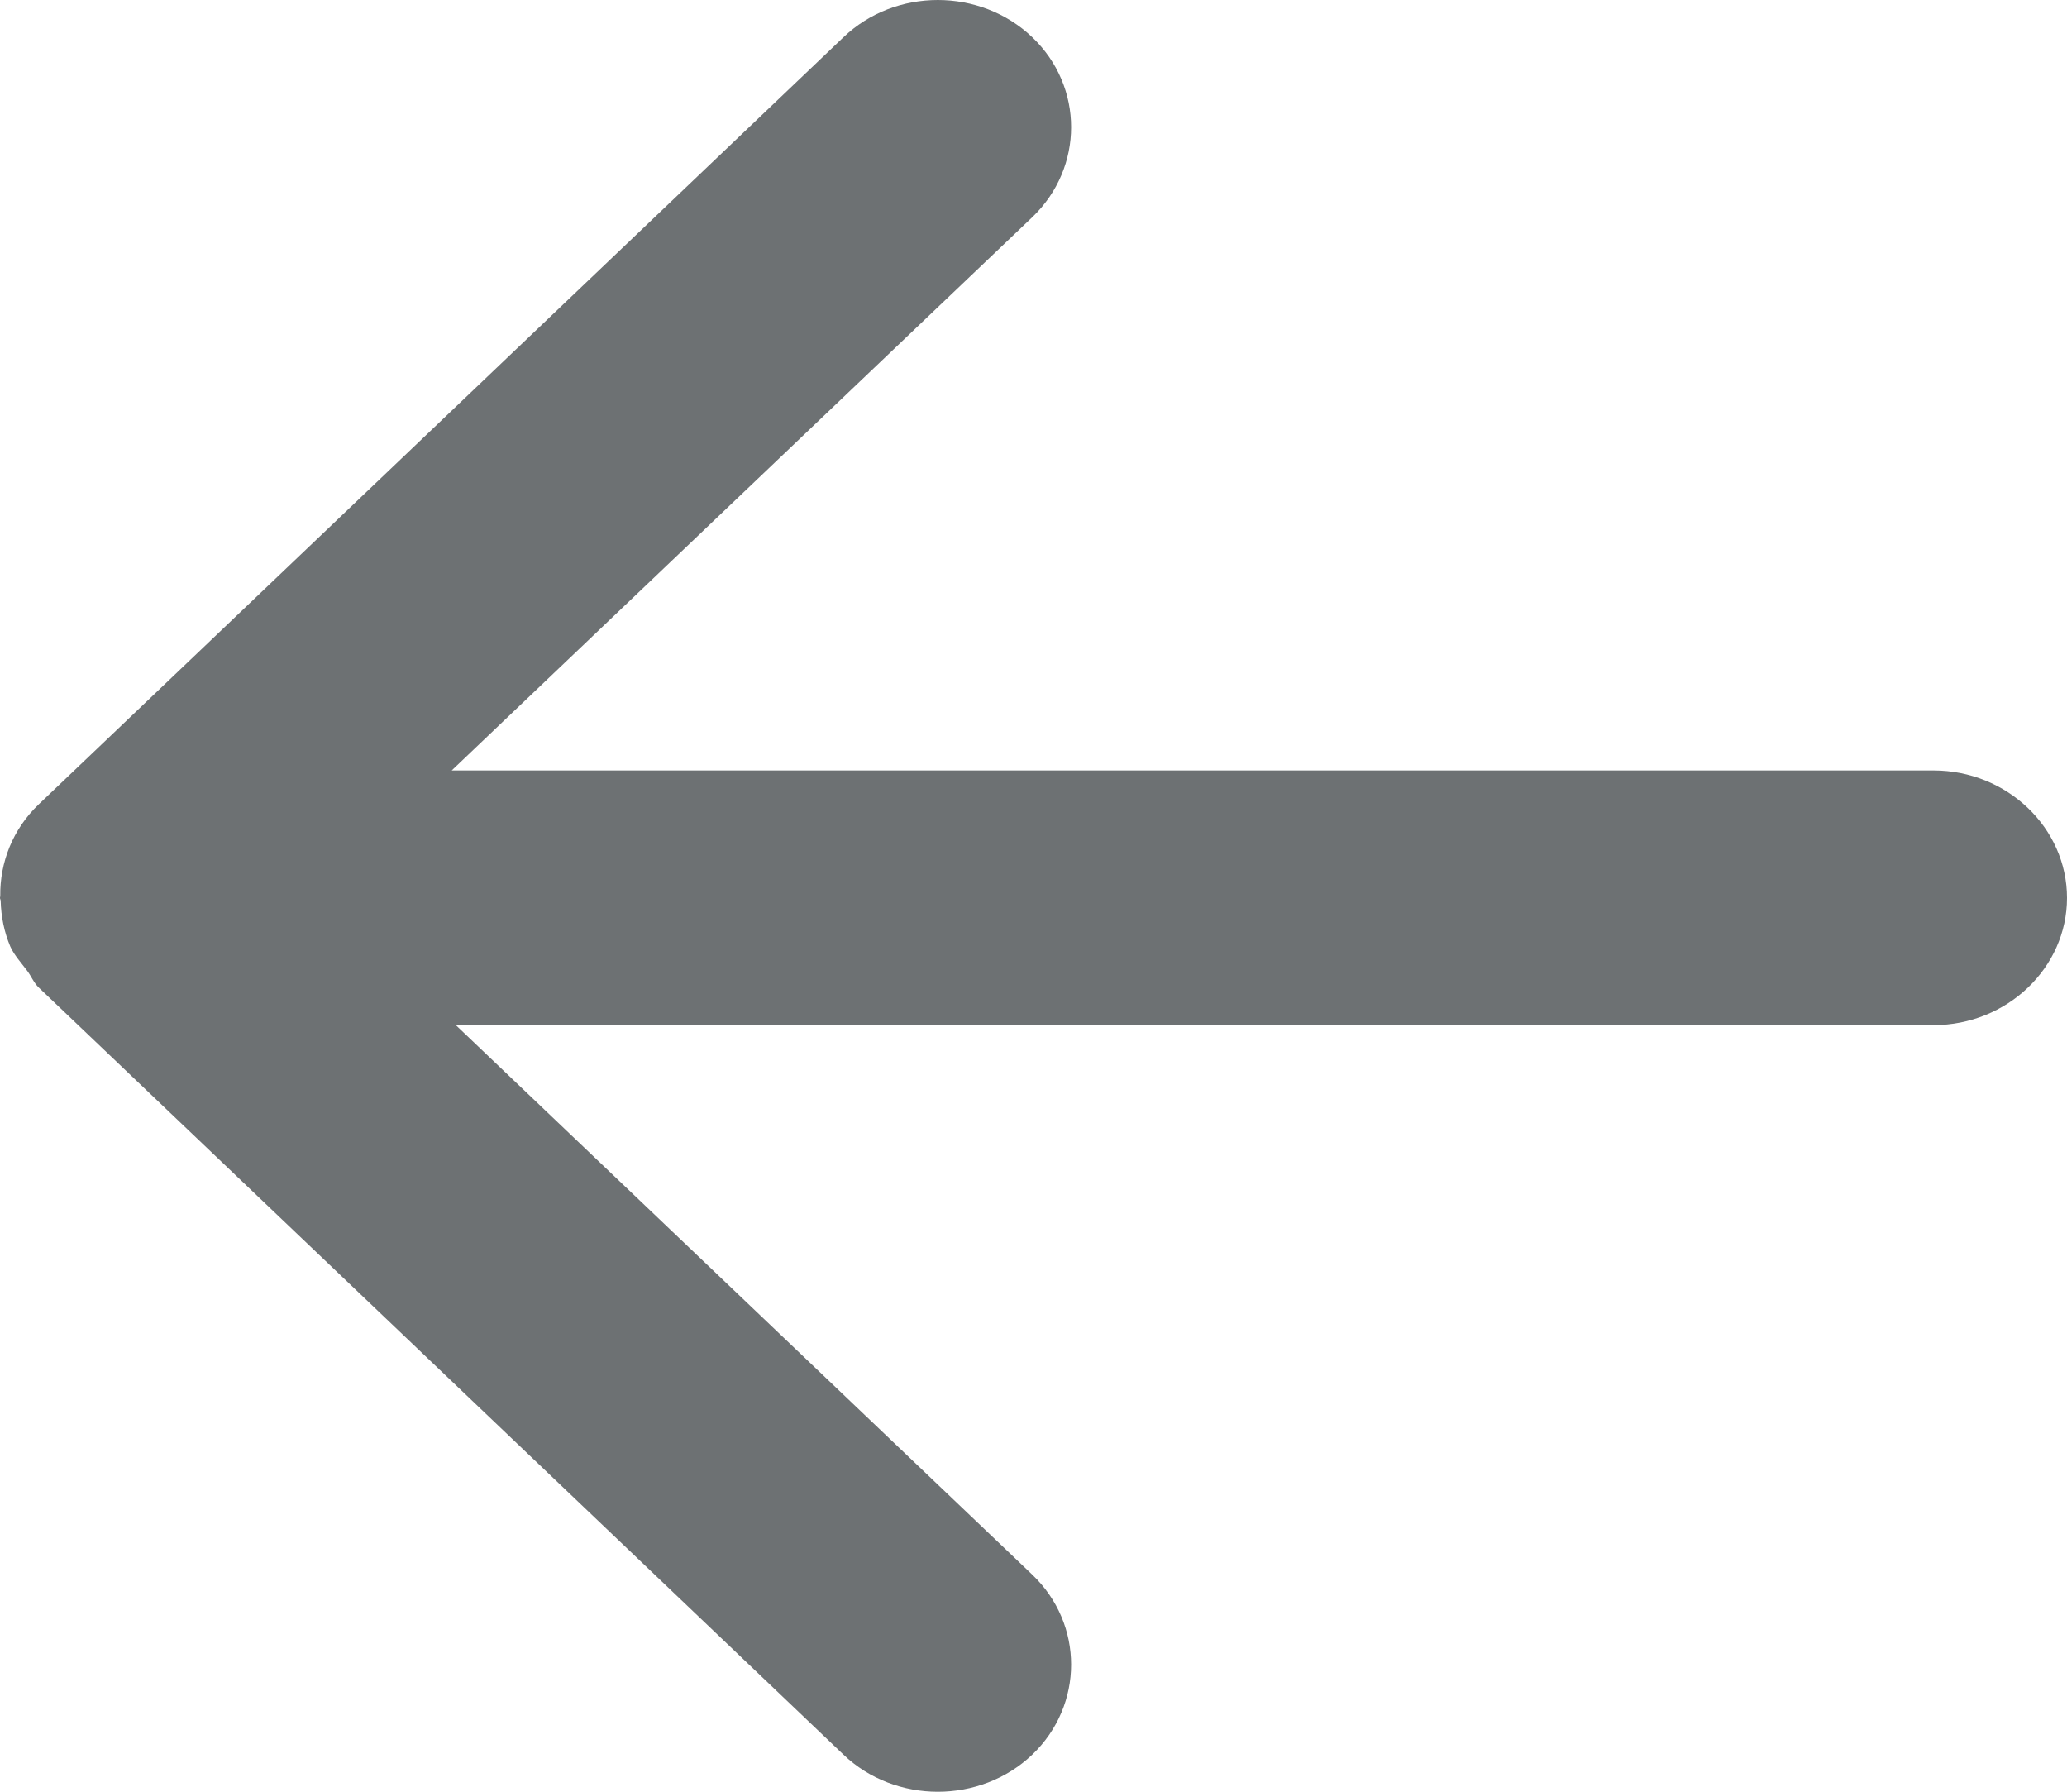 <?xml version="1.0" encoding="UTF-8"?>
<svg width="15px" height="13px" viewBox="0 0 15 13" version="1.1" xmlns="http://www.w3.org/2000/svg" xmlns:xlink="http://www.w3.org/1999/xlink">
    <!-- Generator: Sketch 46.2 (44496) - http://www.bohemiancoding.com/sketch -->
    <title>BackIcon</title>
    <desc>Created with Sketch.</desc>
    <defs></defs>
    <g id="Site-Mockups" stroke="none" stroke-width="1" fill="none" fill-rule="evenodd">
        <g id="Modification" transform="translate(-1315, -929)" fill-rule="nonzero" fill="#6D7173">
            <g id="Floating-Toolbar-Concept-Mobile" transform="translate(1106, 906)">
                <g id="Controls" transform="translate(15, 0)">
                    <g id="Navigation" transform="translate(155, 20)">
                        <g id="BackIcon" transform="translate(39, 3)">
                            <path d="M14.031,5.59 L3.278,5.59 L7.491,1.576 C7.867,1.216 7.867,0.629 7.491,0.27 C7.114,-0.09 6.497,-0.09 6.121,0.27 L0.282,5.835 C0.091,6.017 -0.001,6.259 0.002,6.5 C0.002,6.505 0,6.51 0,6.514 L0,6.515 C0,6.522 0.005,6.529 0.005,6.537 C0.008,6.65 0.03,6.762 0.075,6.868 C0.104,6.932 0.153,6.984 0.196,7.042 C0.227,7.082 0.244,7.13 0.282,7.166 L6.121,12.731 C6.497,13.09 7.114,13.09 7.491,12.731 C7.867,12.371 7.867,11.784 7.491,11.425 L3.308,7.438 L14.031,7.438 C14.565,7.438 15,7.021 15,6.515 C15,6.007 14.565,5.59 14.031,5.59" id="Back-Button-Icon"></path>
                        </g>
                    </g>
                </g>
            </g>
        </g>
    </g>
</svg>